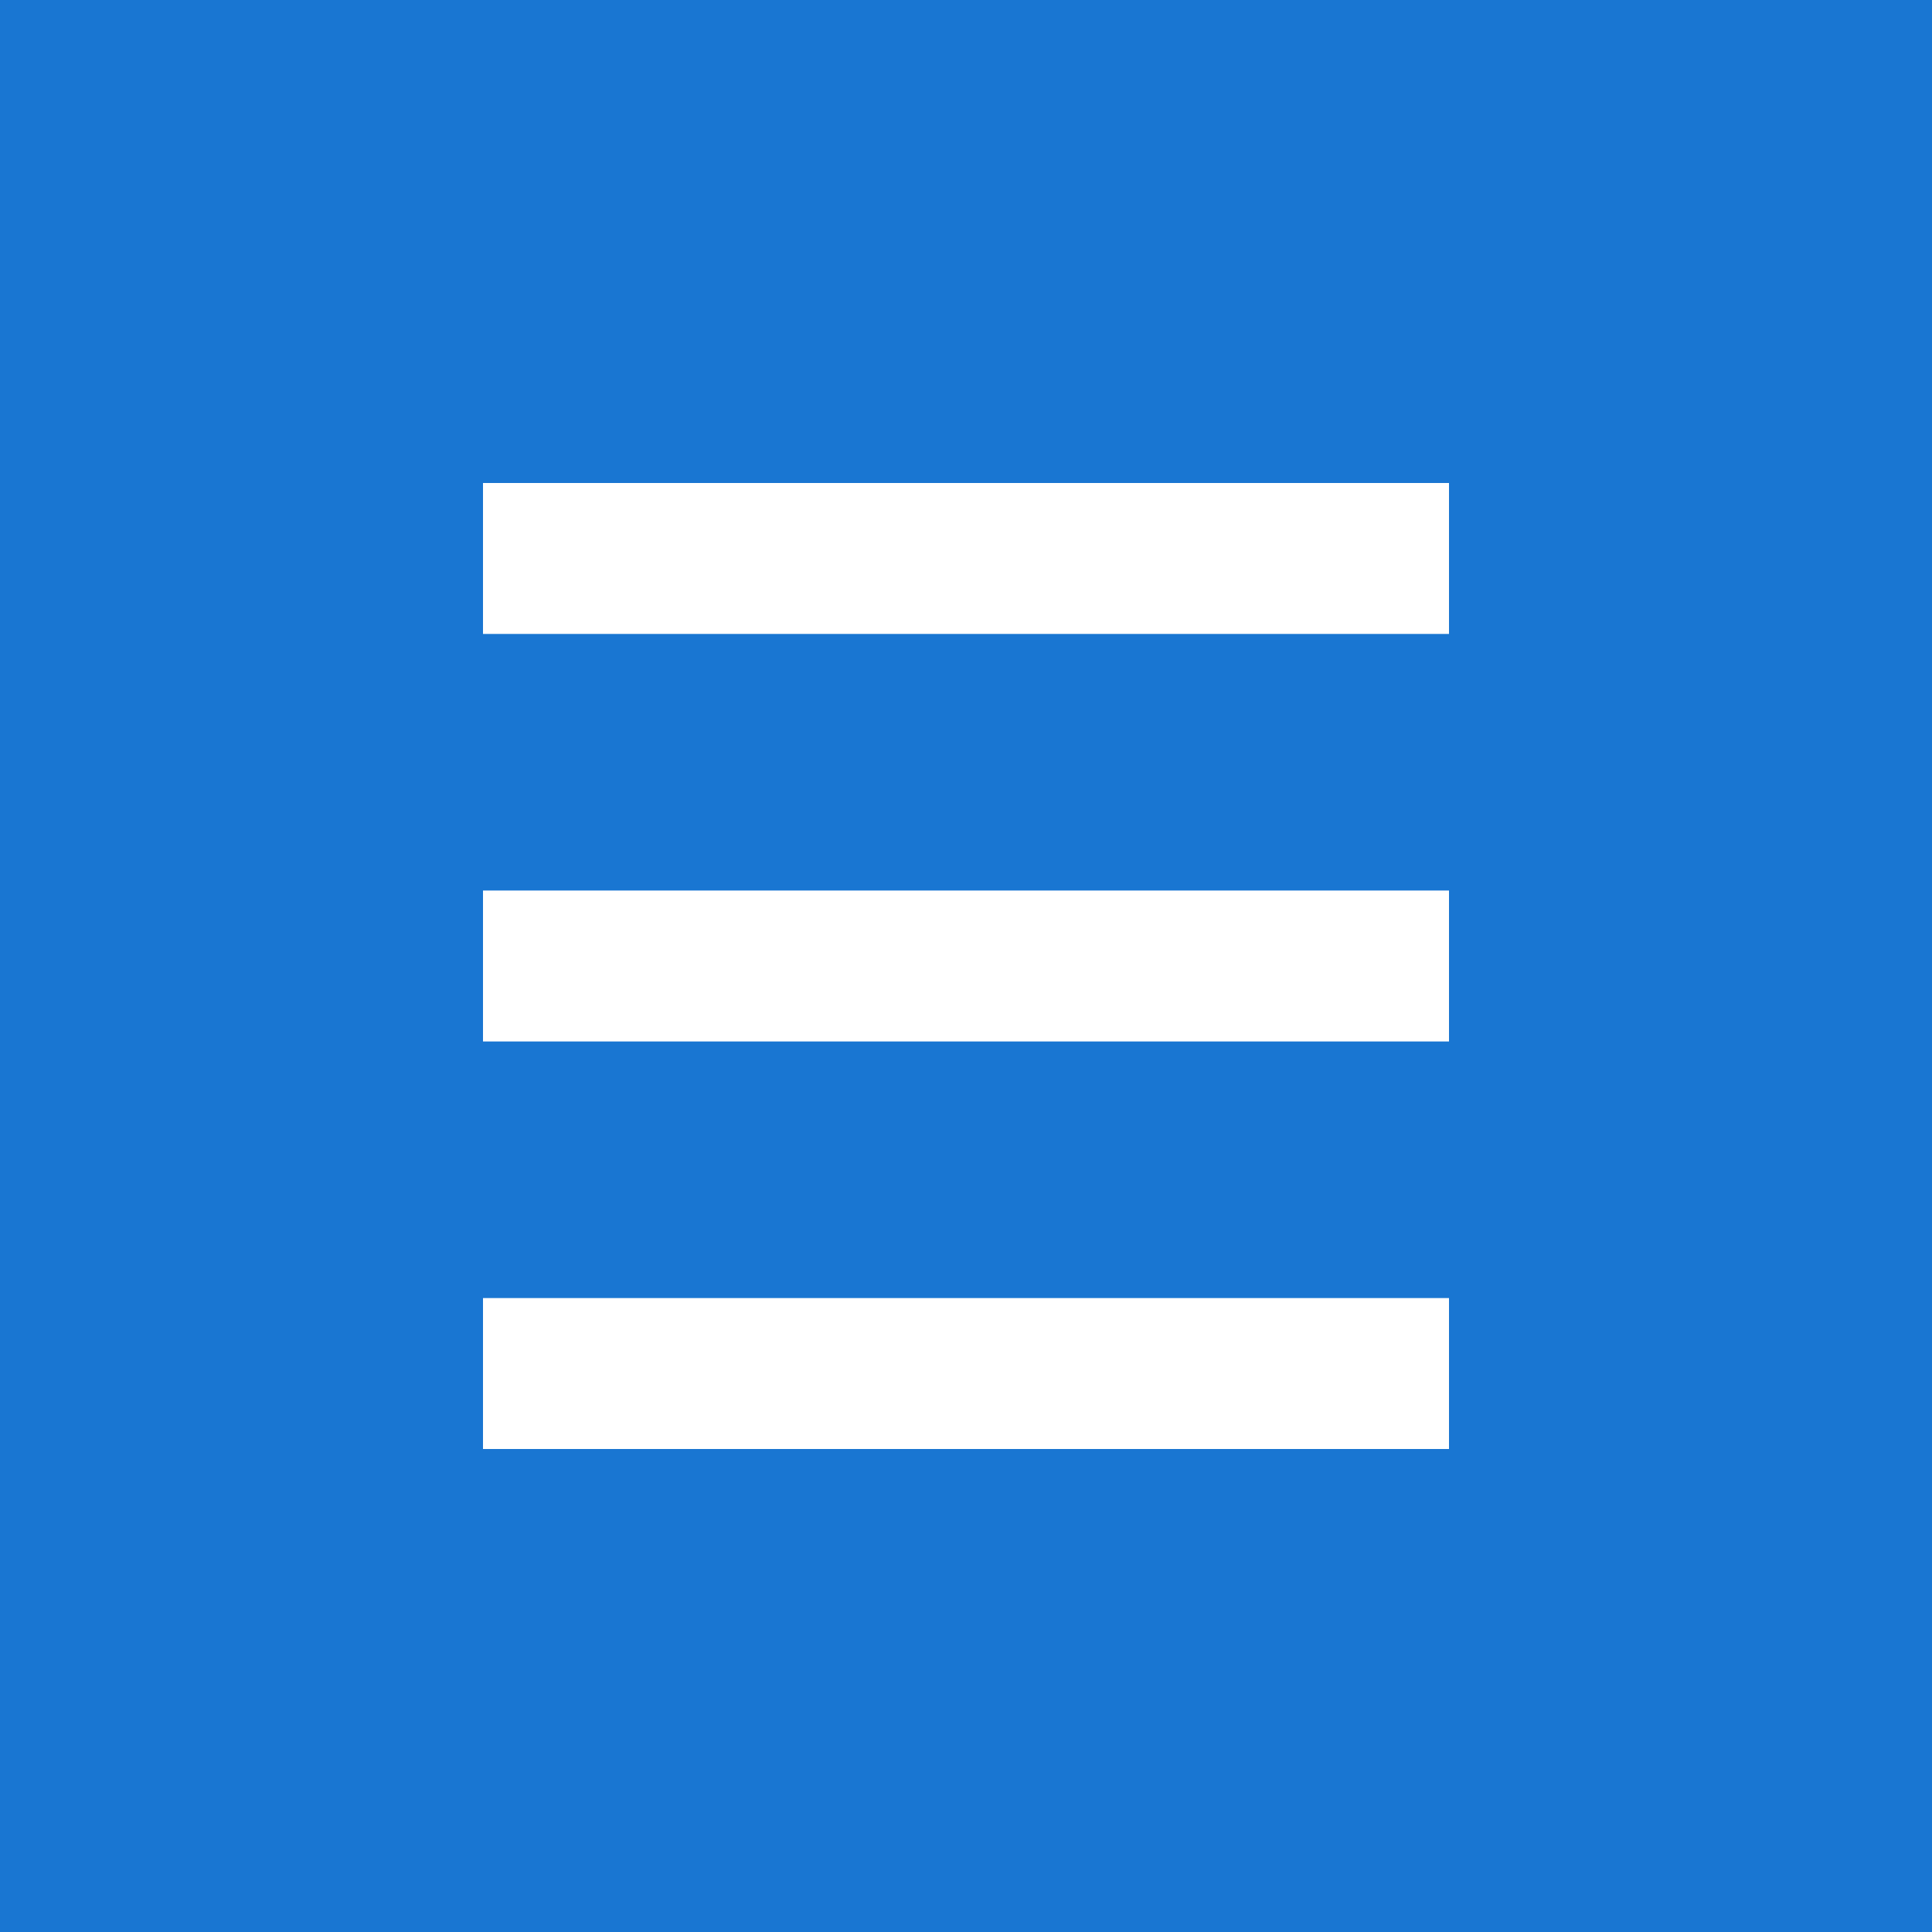 <?xml version="1.0" encoding="UTF-8"?>
<svg width="32" height="32" viewBox="0 0 32 32" version="1.1" xmlns="http://www.w3.org/2000/svg">
    <rect width="32" height="32" fill="#1976d2"/>
    <path d="M8 8h16v2.5H8zM8 14.75h16v2.5H8zM8 21.5h16v2.5H8z" fill="white"/>
</svg>
